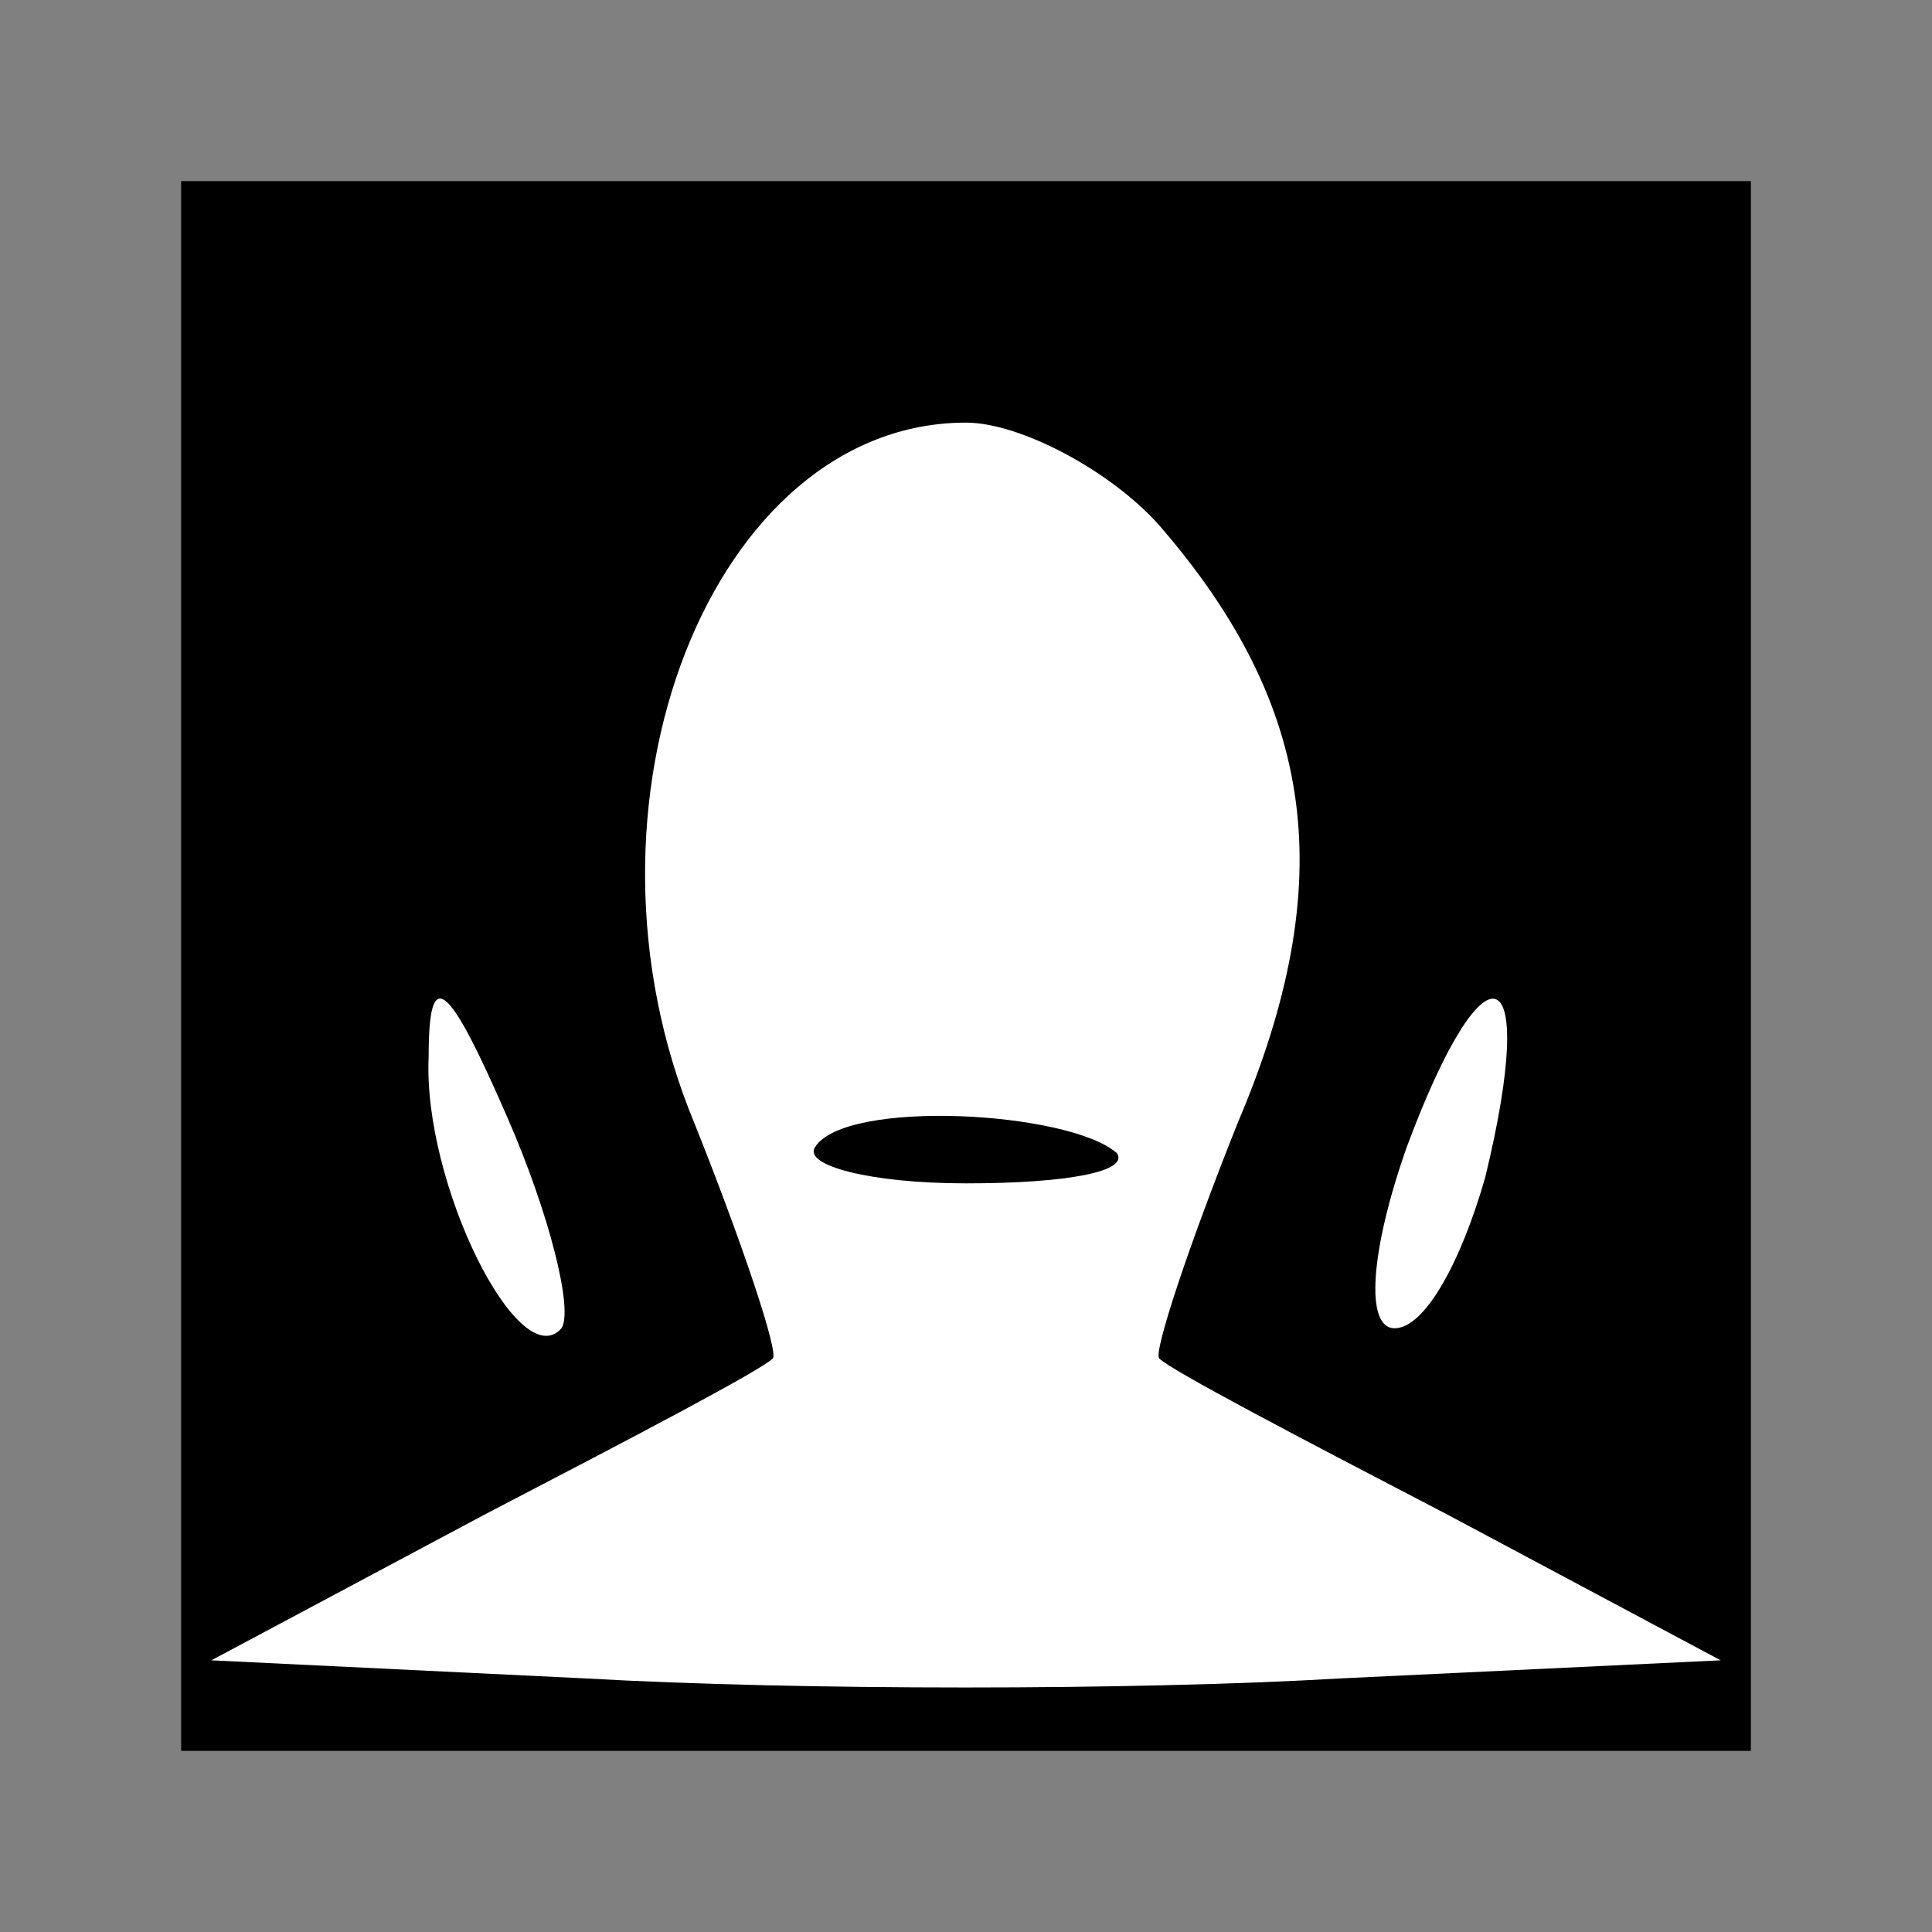 <?xml version="1.0" standalone="no"?>
<!DOCTYPE svg PUBLIC "-//W3C//DTD SVG 20010904//EN"
 "http://www.w3.org/TR/2001/REC-SVG-20010904/DTD/svg10.dtd">
<svg version="1.0" xmlns="http://www.w3.org/2000/svg"
 width="32pt" height="32pt" viewBox="0 0 32 32"
 preserveAspectRatio="xMidYMid meet">
<rect x="0" y="0" width="32" height="32" fill="#808080" stroke="none"/>
<g transform="translate(0,32) scale(0.1,-0.1)"
fill="#000000" stroke="none">
<path fill="#000000" stroke="none" d="M30 160 l0 -130 130 0 130 0 0 130 0
130 -130 0 -130 0 0 -130z"/>
<path fill="#ffffff" stroke="none" d="M192 233 c26 -30 30 -59 13 -99 -8 -20
-14 -38 -13 -39 2 -2 23 -13 48 -26 l45 -24 -63 -3 c-34 -2 -90 -2 -125 0
l-62 3 45 24 c25 13 46 24 48 26 1 1 -5 19 -13 39 -22 53 3 116 45 116 9 0 24
-8 32 -17z"/>
<path fill="#ffffff" stroke="none" d="M93 100 c-7 -8 -23 24 -22 45 0 15 3
13 13 -10 7 -16 11 -32 9 -35z"/>
<path fill="#ffffff" stroke="none" d="M246 125 c-4 -14 -10 -25 -15 -25 -5 0
-4 13 2 30 13 35 22 32 13 -5z"/>
<path fill="#000000" stroke="none" d="M135 130 c-2 -3 9 -6 25 -6 17 0 27 2
25 5 -8 7 -45 9 -50 1z"/>
</g>
</svg>
